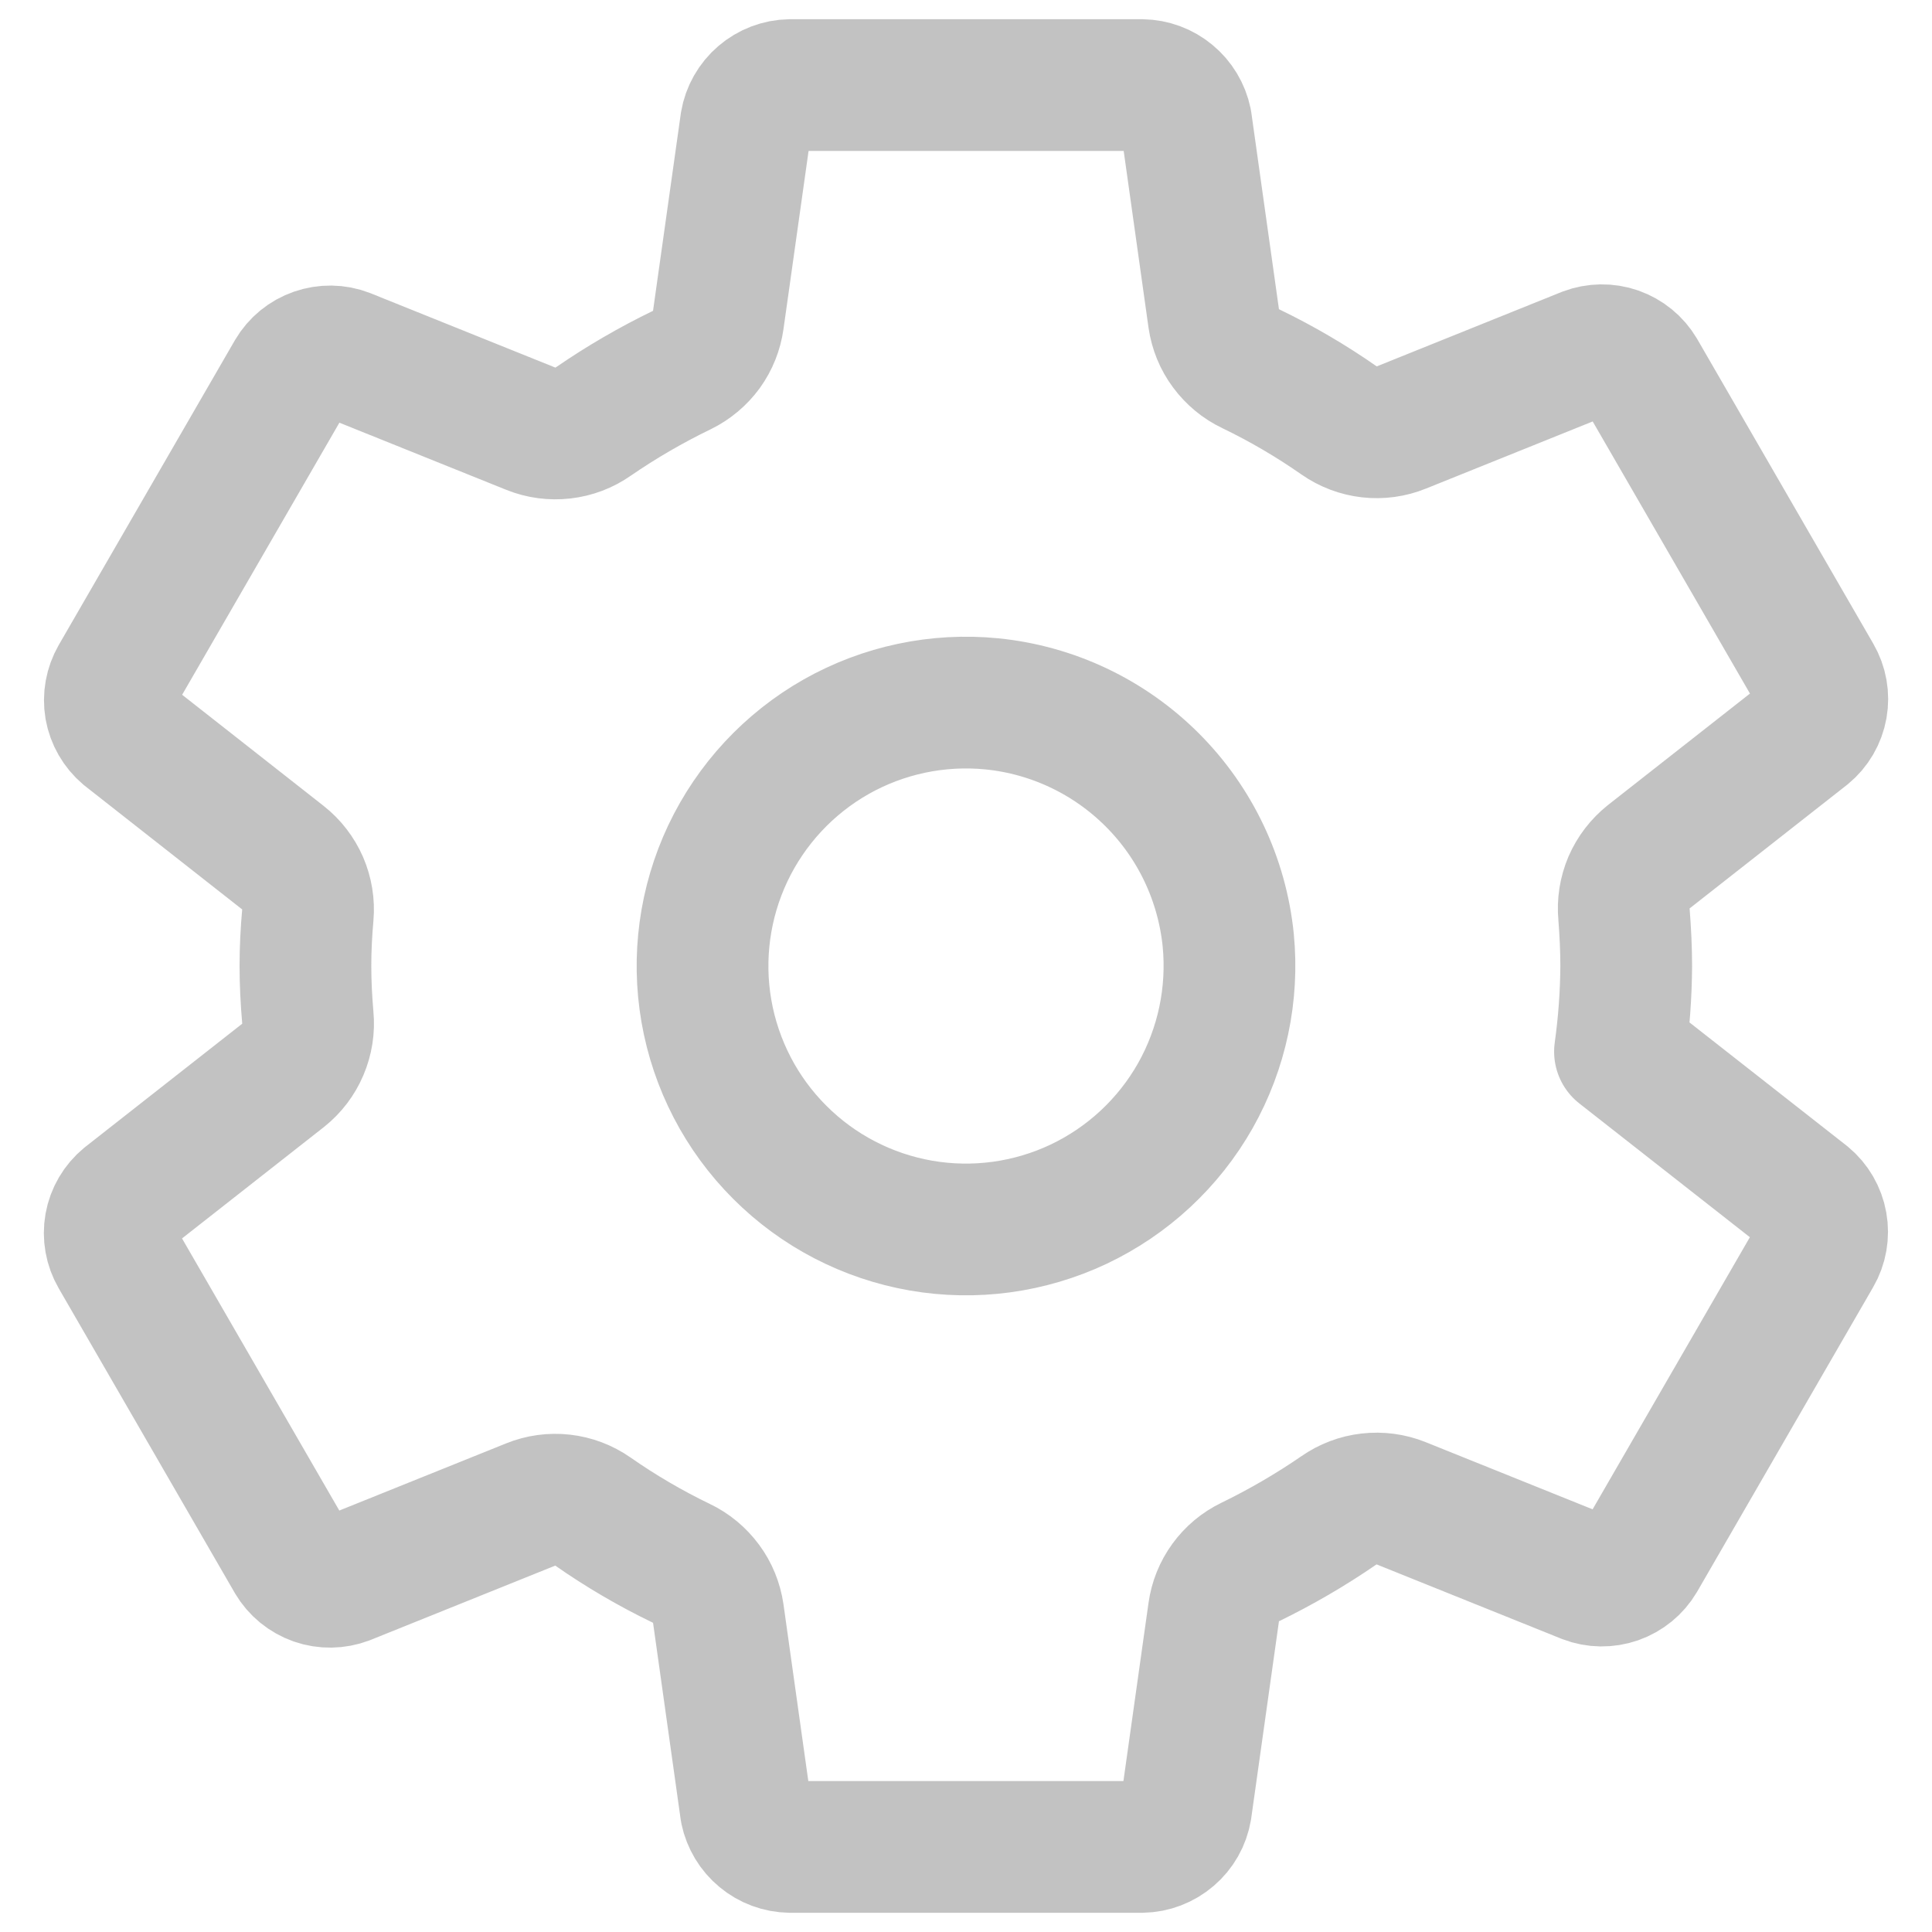 <svg width="22" height="22" viewBox="0 0 22 22" fill="none" xmlns="http://www.w3.org/2000/svg">
<path d="M11.295 8.015C10.679 7.954 10.06 8.085 9.522 8.389C8.984 8.694 8.553 9.158 8.288 9.717C8.024 10.276 7.938 10.903 8.044 11.513C8.15 12.122 8.441 12.684 8.879 13.121C9.316 13.559 9.878 13.85 10.487 13.956C11.097 14.062 11.724 13.976 12.283 13.712C12.842 13.447 13.306 13.016 13.611 12.478C13.915 11.94 14.046 11.321 13.986 10.705C13.916 10.015 13.611 9.37 13.12 8.88C12.63 8.39 11.985 8.084 11.295 8.015ZM18.518 11C18.516 11.326 18.492 11.652 18.447 11.975L20.566 13.637C20.658 13.713 20.72 13.82 20.741 13.938C20.762 14.056 20.741 14.178 20.681 14.281L18.676 17.75C18.615 17.853 18.52 17.93 18.407 17.97C18.294 18.009 18.172 18.008 18.06 17.965L15.955 17.118C15.839 17.071 15.713 17.055 15.589 17.069C15.465 17.083 15.347 17.128 15.244 17.2C14.923 17.421 14.585 17.617 14.234 17.788C14.124 17.841 14.029 17.921 13.957 18.02C13.884 18.12 13.838 18.235 13.821 18.357L13.505 20.601C13.485 20.72 13.424 20.828 13.332 20.906C13.241 20.984 13.125 21.029 13.005 21.031H8.995C8.877 21.029 8.763 20.987 8.672 20.911C8.581 20.836 8.518 20.731 8.494 20.616L8.179 18.374C8.161 18.251 8.114 18.134 8.04 18.035C7.966 17.935 7.869 17.854 7.757 17.801C7.407 17.632 7.07 17.435 6.751 17.212C6.649 17.141 6.531 17.096 6.407 17.082C6.284 17.068 6.158 17.085 6.043 17.132L3.939 17.979C3.827 18.021 3.704 18.023 3.592 17.984C3.479 17.944 3.384 17.867 3.323 17.764L1.318 14.295C1.258 14.192 1.236 14.07 1.257 13.952C1.278 13.834 1.341 13.727 1.433 13.651L3.224 12.245C3.322 12.167 3.399 12.066 3.448 11.95C3.497 11.835 3.517 11.709 3.505 11.585C3.488 11.389 3.478 11.194 3.478 10.999C3.478 10.803 3.488 10.611 3.505 10.42C3.516 10.296 3.495 10.171 3.446 10.057C3.396 9.943 3.319 9.843 3.221 9.766L1.431 8.36C1.34 8.283 1.279 8.177 1.258 8.06C1.238 7.942 1.26 7.822 1.319 7.719L3.324 4.25C3.385 4.147 3.48 4.069 3.593 4.03C3.706 3.991 3.829 3.992 3.94 4.035L6.045 4.882C6.161 4.929 6.287 4.945 6.411 4.931C6.535 4.917 6.654 4.872 6.756 4.8C7.077 4.579 7.415 4.383 7.766 4.213C7.876 4.159 7.971 4.079 8.044 3.98C8.116 3.88 8.162 3.765 8.179 3.643L8.495 1.399C8.515 1.28 8.577 1.172 8.668 1.094C8.759 1.016 8.875 0.971 8.995 0.969H13.005C13.123 0.971 13.237 1.013 13.328 1.089C13.419 1.164 13.482 1.269 13.506 1.385L13.821 3.626C13.839 3.749 13.886 3.866 13.96 3.965C14.034 4.065 14.131 4.146 14.243 4.199C14.593 4.368 14.93 4.565 15.249 4.788C15.351 4.859 15.469 4.904 15.593 4.918C15.716 4.932 15.842 4.915 15.957 4.868L18.061 4.021C18.173 3.979 18.296 3.977 18.408 4.016C18.521 4.056 18.616 4.133 18.677 4.236L20.682 7.705C20.742 7.808 20.764 7.93 20.743 8.048C20.722 8.166 20.66 8.273 20.567 8.349L18.776 9.755C18.678 9.833 18.6 9.934 18.55 10.049C18.501 10.165 18.481 10.29 18.493 10.415C18.508 10.61 18.518 10.805 18.518 11Z" stroke="#0D0D0D" stroke-opacity="0.25" stroke-width="1.5" stroke-linecap="round" stroke-linejoin="round"/>
</svg>

